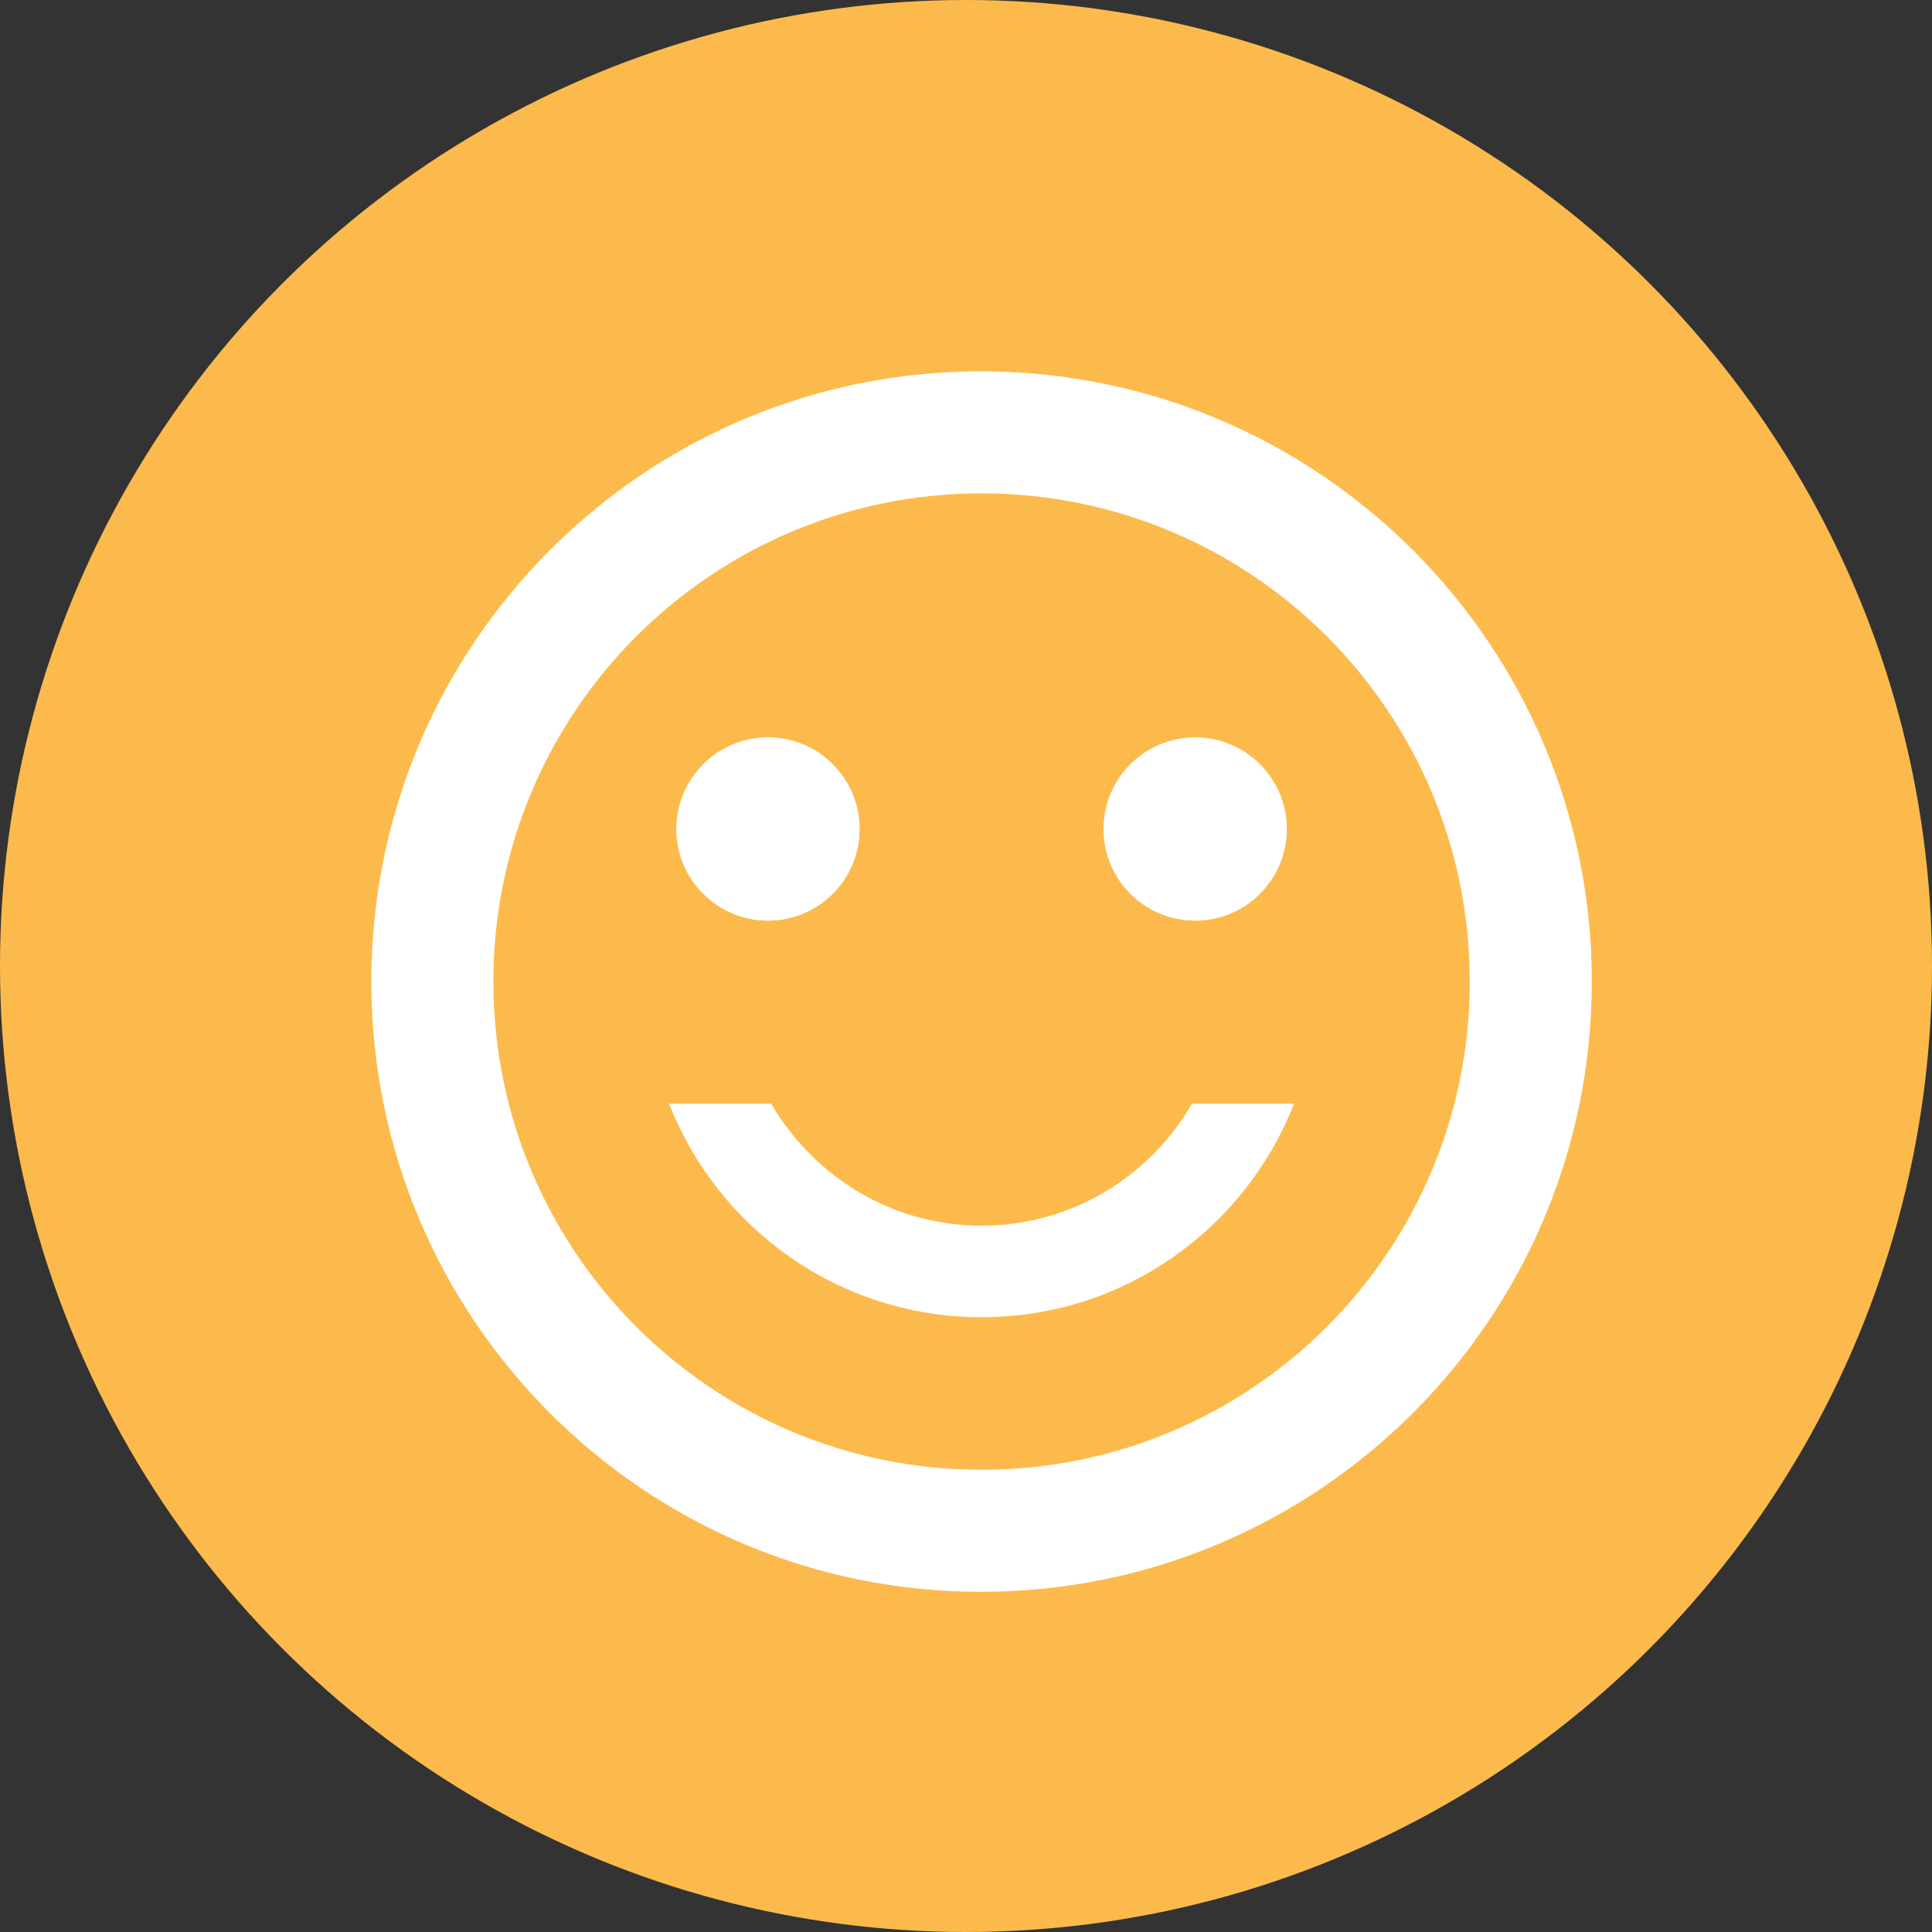 <svg width="62" height="62" viewBox="0 0 62 62" fill="none" xmlns="http://www.w3.org/2000/svg">
<rect x="0" y="0" width="62" height="62" fill="#333333" stroke="none"/>
<circle cx="31" cy="31" r="31" fill="#FDBA4C"/>
<path d="M38.354 29.542C39.977 29.542 41.292 28.227 41.292 26.604C41.292 24.982 39.977 23.667 38.354 23.667C36.732 23.667 35.417 24.982 35.417 26.604C35.417 28.227 36.732 29.542 38.354 29.542Z" fill="white"/>
<path d="M24.646 29.542C26.268 29.542 27.583 28.227 27.583 26.604C27.583 24.982 26.268 23.667 24.646 23.667C23.023 23.667 21.708 24.982 21.708 26.604C21.708 28.227 23.023 29.542 24.646 29.542Z" fill="white"/>
<path d="M38.354 29.542C39.977 29.542 41.292 28.227 41.292 26.604C41.292 24.982 39.977 23.667 38.354 23.667C36.732 23.667 35.417 24.982 35.417 26.604C35.417 28.227 36.732 29.542 38.354 29.542Z" fill="white"/>
<path d="M24.646 29.542C26.268 29.542 27.583 28.227 27.583 26.604C27.583 24.982 26.268 23.667 24.646 23.667C23.023 23.667 21.708 24.982 21.708 26.604C21.708 28.227 23.023 29.542 24.646 29.542Z" fill="white"/>
<path d="M31.48 11.917C20.67 11.917 11.917 20.69 11.917 31.5C11.917 42.31 20.67 51.083 31.48 51.083C42.31 51.083 51.083 42.31 51.083 31.5C51.083 20.69 42.31 11.917 31.48 11.917ZM31.5 47.167C22.844 47.167 15.833 40.156 15.833 31.5C15.833 22.844 22.844 15.833 31.5 15.833C40.156 15.833 47.167 22.844 47.167 31.5C47.167 40.156 40.156 47.167 31.5 47.167ZM31.5 42.271C36.063 42.271 39.96 39.431 41.527 35.417H38.256C36.905 37.747 34.398 39.333 31.5 39.333C28.602 39.333 26.114 37.747 24.744 35.417H21.473C23.04 39.431 26.937 42.271 31.5 42.271Z" fill="white"/>
</svg>
